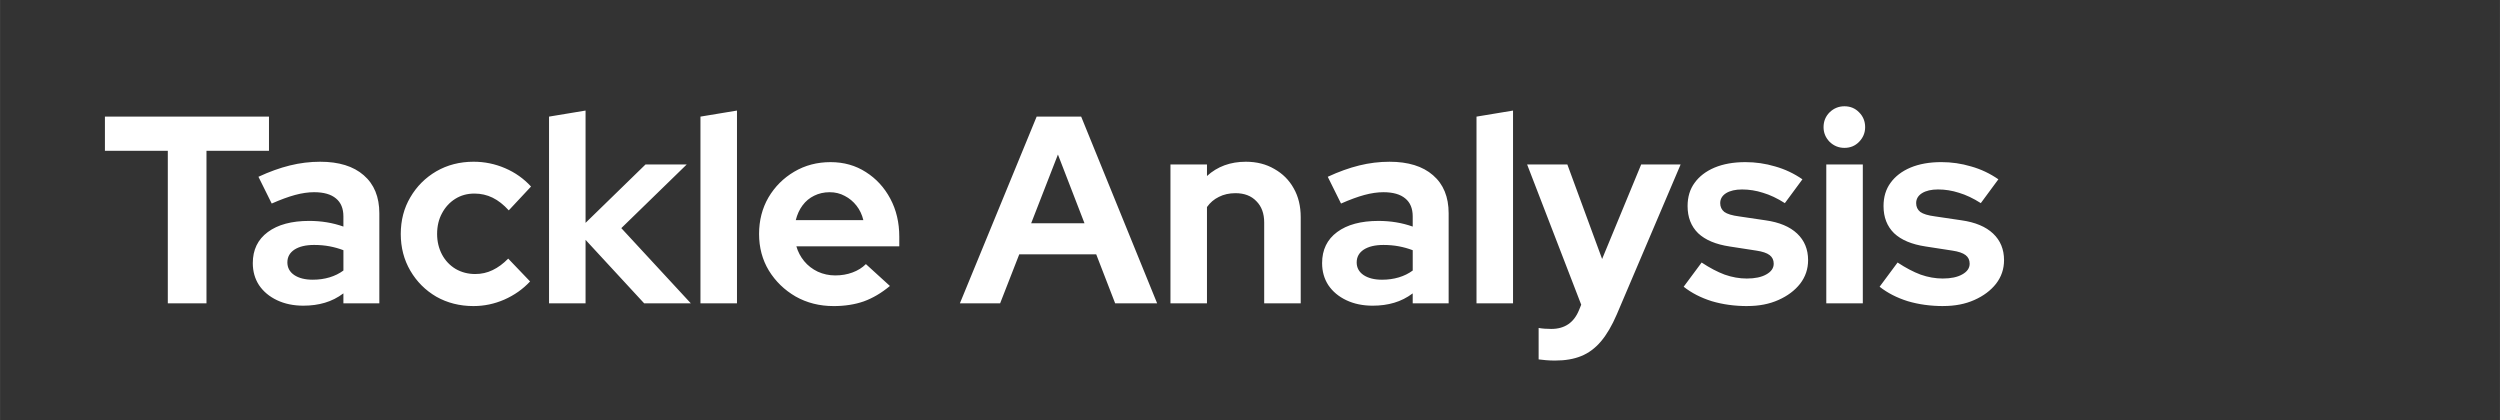 <svg version="1.1" height="33.6" width="200" viewBox="0.0 0.0 200.0 33.601" fill="none" stroke="none" stroke-linecap="square" stroke-miterlimit="10" xmlns:xlink="http://www.w3.org/1999/xlink" xmlns="http://www.w3.org/2000/svg"><rect x="0.0" y="0.0" width="200.0" height="33.601" fill="#333333" stroke="none"/><clipPath id="p.0"><path d="m0 0l200.0 0l0 33.601l-200.0 0l0 -33.601z" clip-rule="nonzero"/></clipPath><g clip-path="url(#p.0)"><path fill="#000000" fill-opacity="0.0" d="m0 0l200.0 0l0 33.601l-200.0 0z" fill-rule="evenodd"/><path fill="#000000" fill-opacity="0.0" d="m0 0l199.969 0l0 33.575l-199.969 0z" fill-rule="evenodd"/><path fill="#ffffff" d="m13.422 24.267l0 -12.203l-5.031 0l0 -2.734l13.125 0l0 2.734l-5.0 0l0 12.203l-3.094 0zm10.846 0.188q-1.188 0 -2.109 -0.438q-0.922 -0.438 -1.438 -1.203q-0.5 -0.766 -0.5 -1.766q0 -1.594 1.203 -2.484q1.203 -0.891 3.312 -0.891q1.453 0 2.734 0.453l0 -0.812q0 -0.953 -0.594 -1.438q-0.594 -0.5 -1.75 -0.5q-0.703 0 -1.516 0.219q-0.812 0.219 -1.875 0.688l-1.062 -2.141q1.312 -0.609 2.516 -0.906q1.203 -0.297 2.422 -0.297q2.25 0 3.484 1.078q1.25 1.078 1.25 3.047l0 7.203l-2.875 0l0 -0.797q-0.688 0.516 -1.484 0.75q-0.781 0.234 -1.719 0.234zm-1.281 -3.469q0 0.641 0.547 1.016q0.562 0.375 1.484 0.375q0.719 0 1.344 -0.188q0.625 -0.188 1.109 -0.547l0 -1.625q-0.531 -0.203 -1.109 -0.312q-0.578 -0.109 -1.234 -0.109q-1.0 0 -1.578 0.375q-0.562 0.375 -0.562 1.016zm14.9 3.5q-1.656 0 -2.984 -0.75q-1.312 -0.766 -2.078 -2.078q-0.766 -1.312 -0.766 -2.938q0 -1.641 0.766 -2.938q0.766 -1.312 2.078 -2.078q1.328 -0.766 2.984 -0.766q1.312 0 2.516 0.516q1.203 0.516 2.078 1.469l-1.781 1.906q-0.625 -0.688 -1.297 -1.016q-0.672 -0.328 -1.453 -0.328q-0.859 0 -1.531 0.422q-0.672 0.422 -1.062 1.156q-0.391 0.719 -0.391 1.656q0 0.891 0.391 1.641q0.391 0.734 1.094 1.156q0.703 0.406 1.562 0.406q0.75 0 1.391 -0.312q0.656 -0.312 1.25 -0.922l1.75 1.828q-0.859 0.922 -2.062 1.453q-1.188 0.516 -2.453 0.516zm6.034 -0.219l0 -14.938l2.922 -0.484l0 8.984l4.797 -4.672l3.297 0l-5.234 5.094l5.562 6.016l-3.734 0l-4.688 -5.078l0 5.078l-2.922 0zm12.114 0l0 -14.938l2.922 -0.484l0 15.422l-2.922 0zm10.642 0.219q-1.672 0 -3.031 -0.766q-1.344 -0.781 -2.141 -2.078q-0.781 -1.297 -0.781 -2.922q0 -1.625 0.75 -2.922q0.766 -1.297 2.062 -2.062q1.297 -0.766 2.906 -0.766q1.594 0 2.828 0.797q1.234 0.781 1.953 2.125q0.719 1.344 0.719 3.047l0 0.766l-8.234 0q0.188 0.656 0.625 1.188q0.438 0.531 1.094 0.844q0.656 0.297 1.391 0.297q0.75 0 1.375 -0.234q0.641 -0.234 1.078 -0.672l1.922 1.75q-1.016 0.844 -2.094 1.234q-1.078 0.375 -2.422 0.375zm-3.016 -6.875l5.406 0q-0.156 -0.656 -0.547 -1.156q-0.391 -0.5 -0.938 -0.781q-0.547 -0.297 -1.203 -0.297q-0.688 0 -1.25 0.281q-0.547 0.266 -0.922 0.766q-0.375 0.5 -0.547 1.188zm13.129 6.656l6.141 -14.938l3.562 0l6.078 14.938l-3.359 0l-1.516 -3.922l-6.156 0l-1.531 3.922l-3.219 0zm5.703 -6.406l4.266 0l-2.125 -5.5l-2.141 5.5zm11.143 6.406l0 -11.109l2.922 0l0 0.922q1.25 -1.141 3.109 -1.141q1.297 0 2.281 0.578q1.0 0.562 1.547 1.547q0.562 0.984 0.562 2.312l0 6.891l-2.922 0l0 -6.469q0 -1.078 -0.625 -1.703q-0.609 -0.641 -1.672 -0.641q-0.75 0 -1.328 0.297q-0.578 0.281 -0.953 0.812l0 7.703l-2.922 0zm16.179 0.188q-1.188 0 -2.109 -0.438q-0.922 -0.438 -1.438 -1.203q-0.5 -0.766 -0.5 -1.766q0 -1.594 1.203 -2.484q1.203 -0.891 3.312 -0.891q1.453 0 2.734 0.453l0 -0.812q0 -0.953 -0.594 -1.438q-0.594 -0.5 -1.75 -0.5q-0.703 0 -1.516 0.219q-0.812 0.219 -1.875 0.688l-1.062 -2.141q1.312 -0.609 2.516 -0.906q1.203 -0.297 2.422 -0.297q2.25 0 3.484 1.078q1.25 1.078 1.25 3.047l0 7.203l-2.875 0l0 -0.797q-0.688 0.516 -1.484 0.75q-0.781 0.234 -1.719 0.234zm-1.281 -3.469q0 0.641 0.547 1.016q0.562 0.375 1.484 0.375q0.719 0 1.344 -0.188q0.625 -0.188 1.109 -0.547l0 -1.625q-0.531 -0.203 -1.109 -0.312q-0.578 -0.109 -1.234 -0.109q-1.0 0 -1.578 0.375q-0.562 0.375 -0.562 1.016zm9.587 3.281l0 -14.938l2.922 -0.484l0 15.422l-2.922 0zm6.282 4.578q-0.375 0 -0.734 -0.031q-0.344 -0.031 -0.578 -0.062l0 -2.516q0.422 0.078 1.016 0.078q1.609 0 2.219 -1.516l0.172 -0.422l-4.328 -11.219l3.219 0l2.781 7.562l3.125 -7.562l3.156 0l-5.109 12.0q-0.578 1.344 -1.266 2.156q-0.688 0.812 -1.578 1.172q-0.875 0.359 -2.094 0.359zm15.385 -4.359q-1.531 0 -2.844 -0.391q-1.297 -0.406 -2.25 -1.156l1.438 -1.938q0.969 0.641 1.844 0.969q0.891 0.312 1.766 0.312q0.984 0 1.562 -0.328q0.594 -0.328 0.594 -0.859q0 -0.438 -0.328 -0.688q-0.328 -0.25 -1.062 -0.359l-2.125 -0.328q-1.672 -0.25 -2.531 -1.062q-0.844 -0.828 -0.844 -2.172q0 -1.094 0.562 -1.859q0.562 -0.781 1.594 -1.219q1.047 -0.438 2.469 -0.438q1.219 0 2.375 0.344q1.172 0.328 2.188 1.031l-1.406 1.906q-0.906 -0.578 -1.75 -0.828q-0.828 -0.266 -1.672 -0.266q-0.797 0 -1.281 0.297q-0.469 0.297 -0.469 0.797q0 0.438 0.328 0.703q0.344 0.25 1.188 0.359l2.109 0.312q1.656 0.234 2.531 1.062q0.875 0.828 0.875 2.125q0 1.062 -0.641 1.891q-0.641 0.812 -1.734 1.297q-1.078 0.484 -2.484 0.484zm6.316 -0.219l0 -11.109l2.922 0l0 11.109l-2.922 0zm1.453 -12.438q-0.688 0 -1.188 -0.484q-0.484 -0.5 -0.484 -1.172q0 -0.703 0.484 -1.188q0.5 -0.484 1.188 -0.484q0.703 0 1.172 0.484q0.484 0.484 0.484 1.188q0 0.672 -0.484 1.172q-0.469 0.484 -1.172 0.484zm7.907 12.656q-1.531 0 -2.844 -0.391q-1.297 -0.406 -2.25 -1.156l1.438 -1.938q0.969 0.641 1.844 0.969q0.891 0.312 1.766 0.312q0.984 0 1.562 -0.328q0.594 -0.328 0.594 -0.859q0 -0.438 -0.328 -0.688q-0.328 -0.25 -1.062 -0.359l-2.125 -0.328q-1.672 -0.25 -2.531 -1.062q-0.844 -0.828 -0.844 -2.172q0 -1.094 0.562 -1.859q0.562 -0.781 1.594 -1.219q1.047 -0.438 2.469 -0.438q1.219 0 2.375 0.344q1.172 0.328 2.188 1.031l-1.406 1.906q-0.906 -0.578 -1.75 -0.828q-0.828 -0.266 -1.672 -0.266q-0.797 0 -1.281 0.297q-0.469 0.297 -0.469 0.797q0 0.438 0.328 0.703q0.344 0.25 1.188 0.359l2.109 0.312q1.656 0.234 2.531 1.062q0.875 0.828 0.875 2.125q0 1.062 -0.641 1.891q-0.641 0.812 -1.734 1.297q-1.078 0.484 -2.484 0.484z" fill-rule="nonzero"/></g></svg>